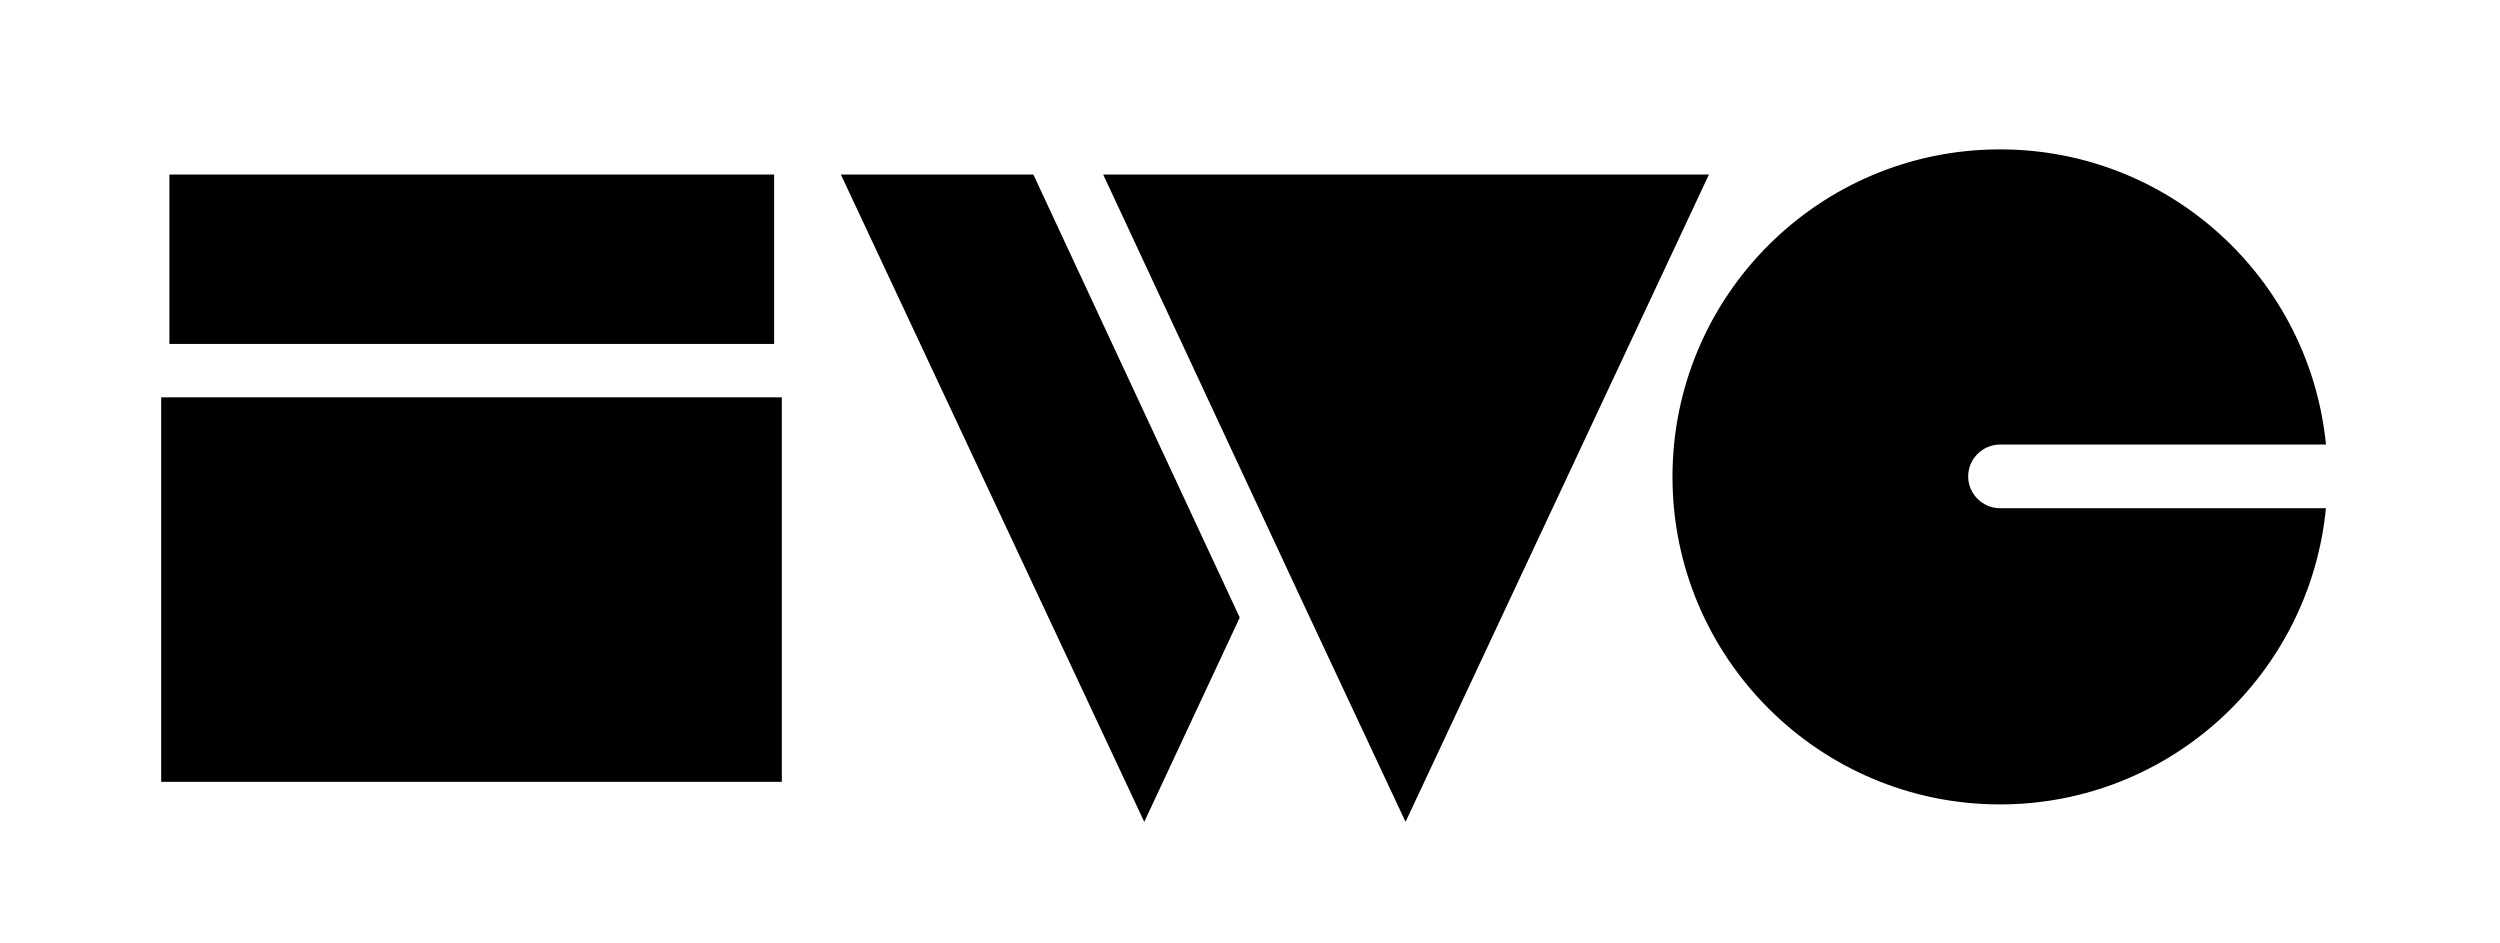 <svg xmlns="http://www.w3.org/2000/svg" xmlns:xlink="http://www.w3.org/1999/xlink" xml:space="preserve" viewBox="0 0 487 183.7"><title>IndieWeb</title><path d="m163.8 34 59.1 126.1 18.6-39.8L201.3 34zm169.1 0h-118l38.8 83.2 20.1 42.9z" class="st0"/><defs><path id="iwc-a" d="M33 34h117.8v33H33z"/></defs><use xlink:href="#a" fill="#231f20" overflow="visible"/><clipPath id="iwc-b"><use xlink:href="#iwc-a" overflow="visible"/></clipPath><path d="M31.4 32.4h120.9v36.1H31.4z" clip-path="url(#iwc-b)"/><defs><path id="iwc-c" d="M33 79h117.8v71.8H33z"/></defs><use xlink:href="#iwc-c" fill="#231f20" overflow="visible"/><clipPath id="iwd-d"><use xlink:href="#c" overflow="visible"/></clipPath><path d="M31.4 77.4h120.9v74.9H31.4z" clip-path="url(#iwc-d)"/><path d="M453.1 98.9c-3.1 32.4-30.3 57.8-63.5 57.8-35.2 0-63.8-28.6-63.8-63.8 0-35.3 28.6-63.8 63.8-63.8 33.1 0 60.3 25.2 63.5 57.5h-63.5c-3.4 0-6.2 2.8-6.2 6.2 0 3.4 2.8 6.2 6.2 6.2h63.5z" class="st0"/><path fill="none" d="M0 0h487v183.7H0z"/></svg>
